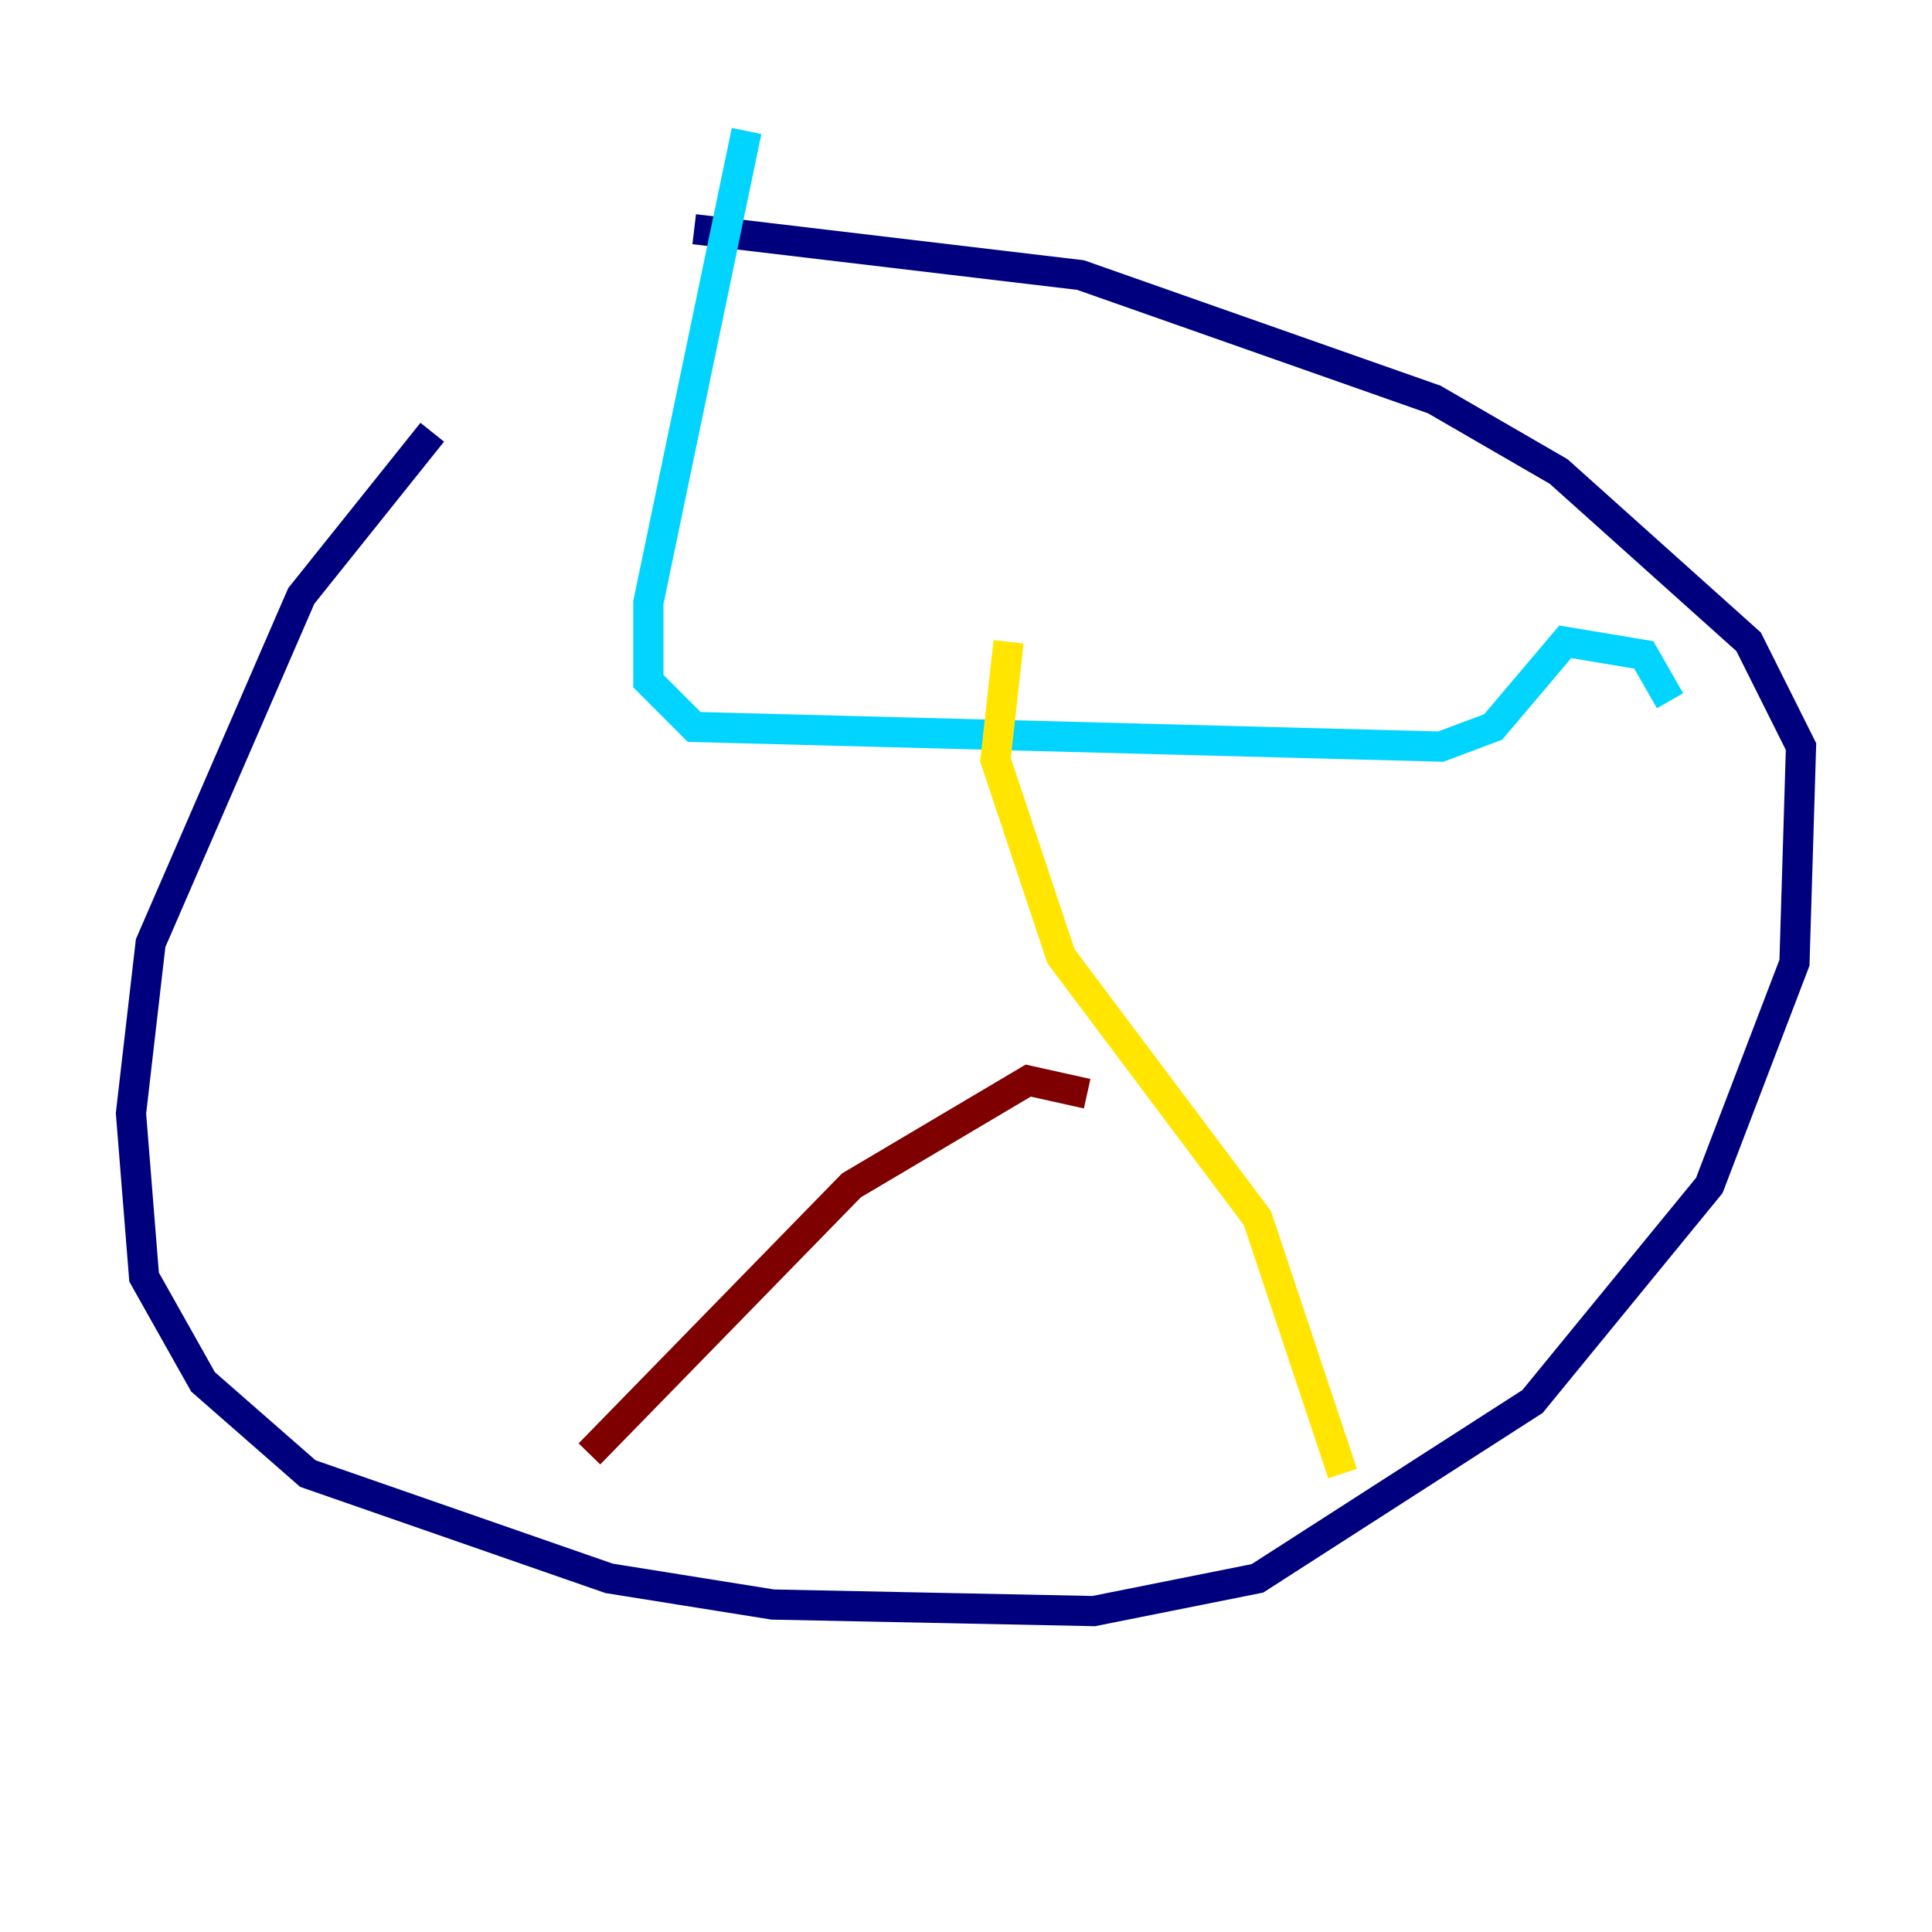 <?xml version="1.0" encoding="utf-8" ?>
<svg baseProfile="tiny" height="128" version="1.2" viewBox="0,0,128,128" width="128" xmlns="http://www.w3.org/2000/svg" xmlns:ev="http://www.w3.org/2001/xml-events" xmlns:xlink="http://www.w3.org/1999/xlink"><defs /><polyline fill="none" points="28.637,28.637 19.959,39.485 9.98,62.481 8.678,73.763 9.546,84.61 13.451,91.552 20.393,97.627 40.352,104.57 51.2,106.305 72.461,106.739 83.308,104.57 101.532,92.854 113.248,78.536 118.888,63.783 119.322,49.464 115.851,42.522 103.268,31.241 95.024,26.468 71.593,18.224 45.993,15.186" stroke="#00007f" stroke-width="2" /><polyline fill="none" points="49.464,8.678 42.956,39.919 42.956,45.125 45.993,48.163 95.458,49.464 98.929,48.163 103.702,42.522 108.909,43.39 110.644,46.427" stroke="#00d4ff" stroke-width="2" /><polyline fill="none" points="66.82,42.522 65.953,50.332 70.291,63.349 83.308,80.705 88.949,97.627" stroke="#ffe500" stroke-width="2" /><polyline fill="none" points="72.027,72.461 68.122,71.593 56.407,78.536 39.051,96.325" stroke="#7f0000" stroke-width="2" /></svg>